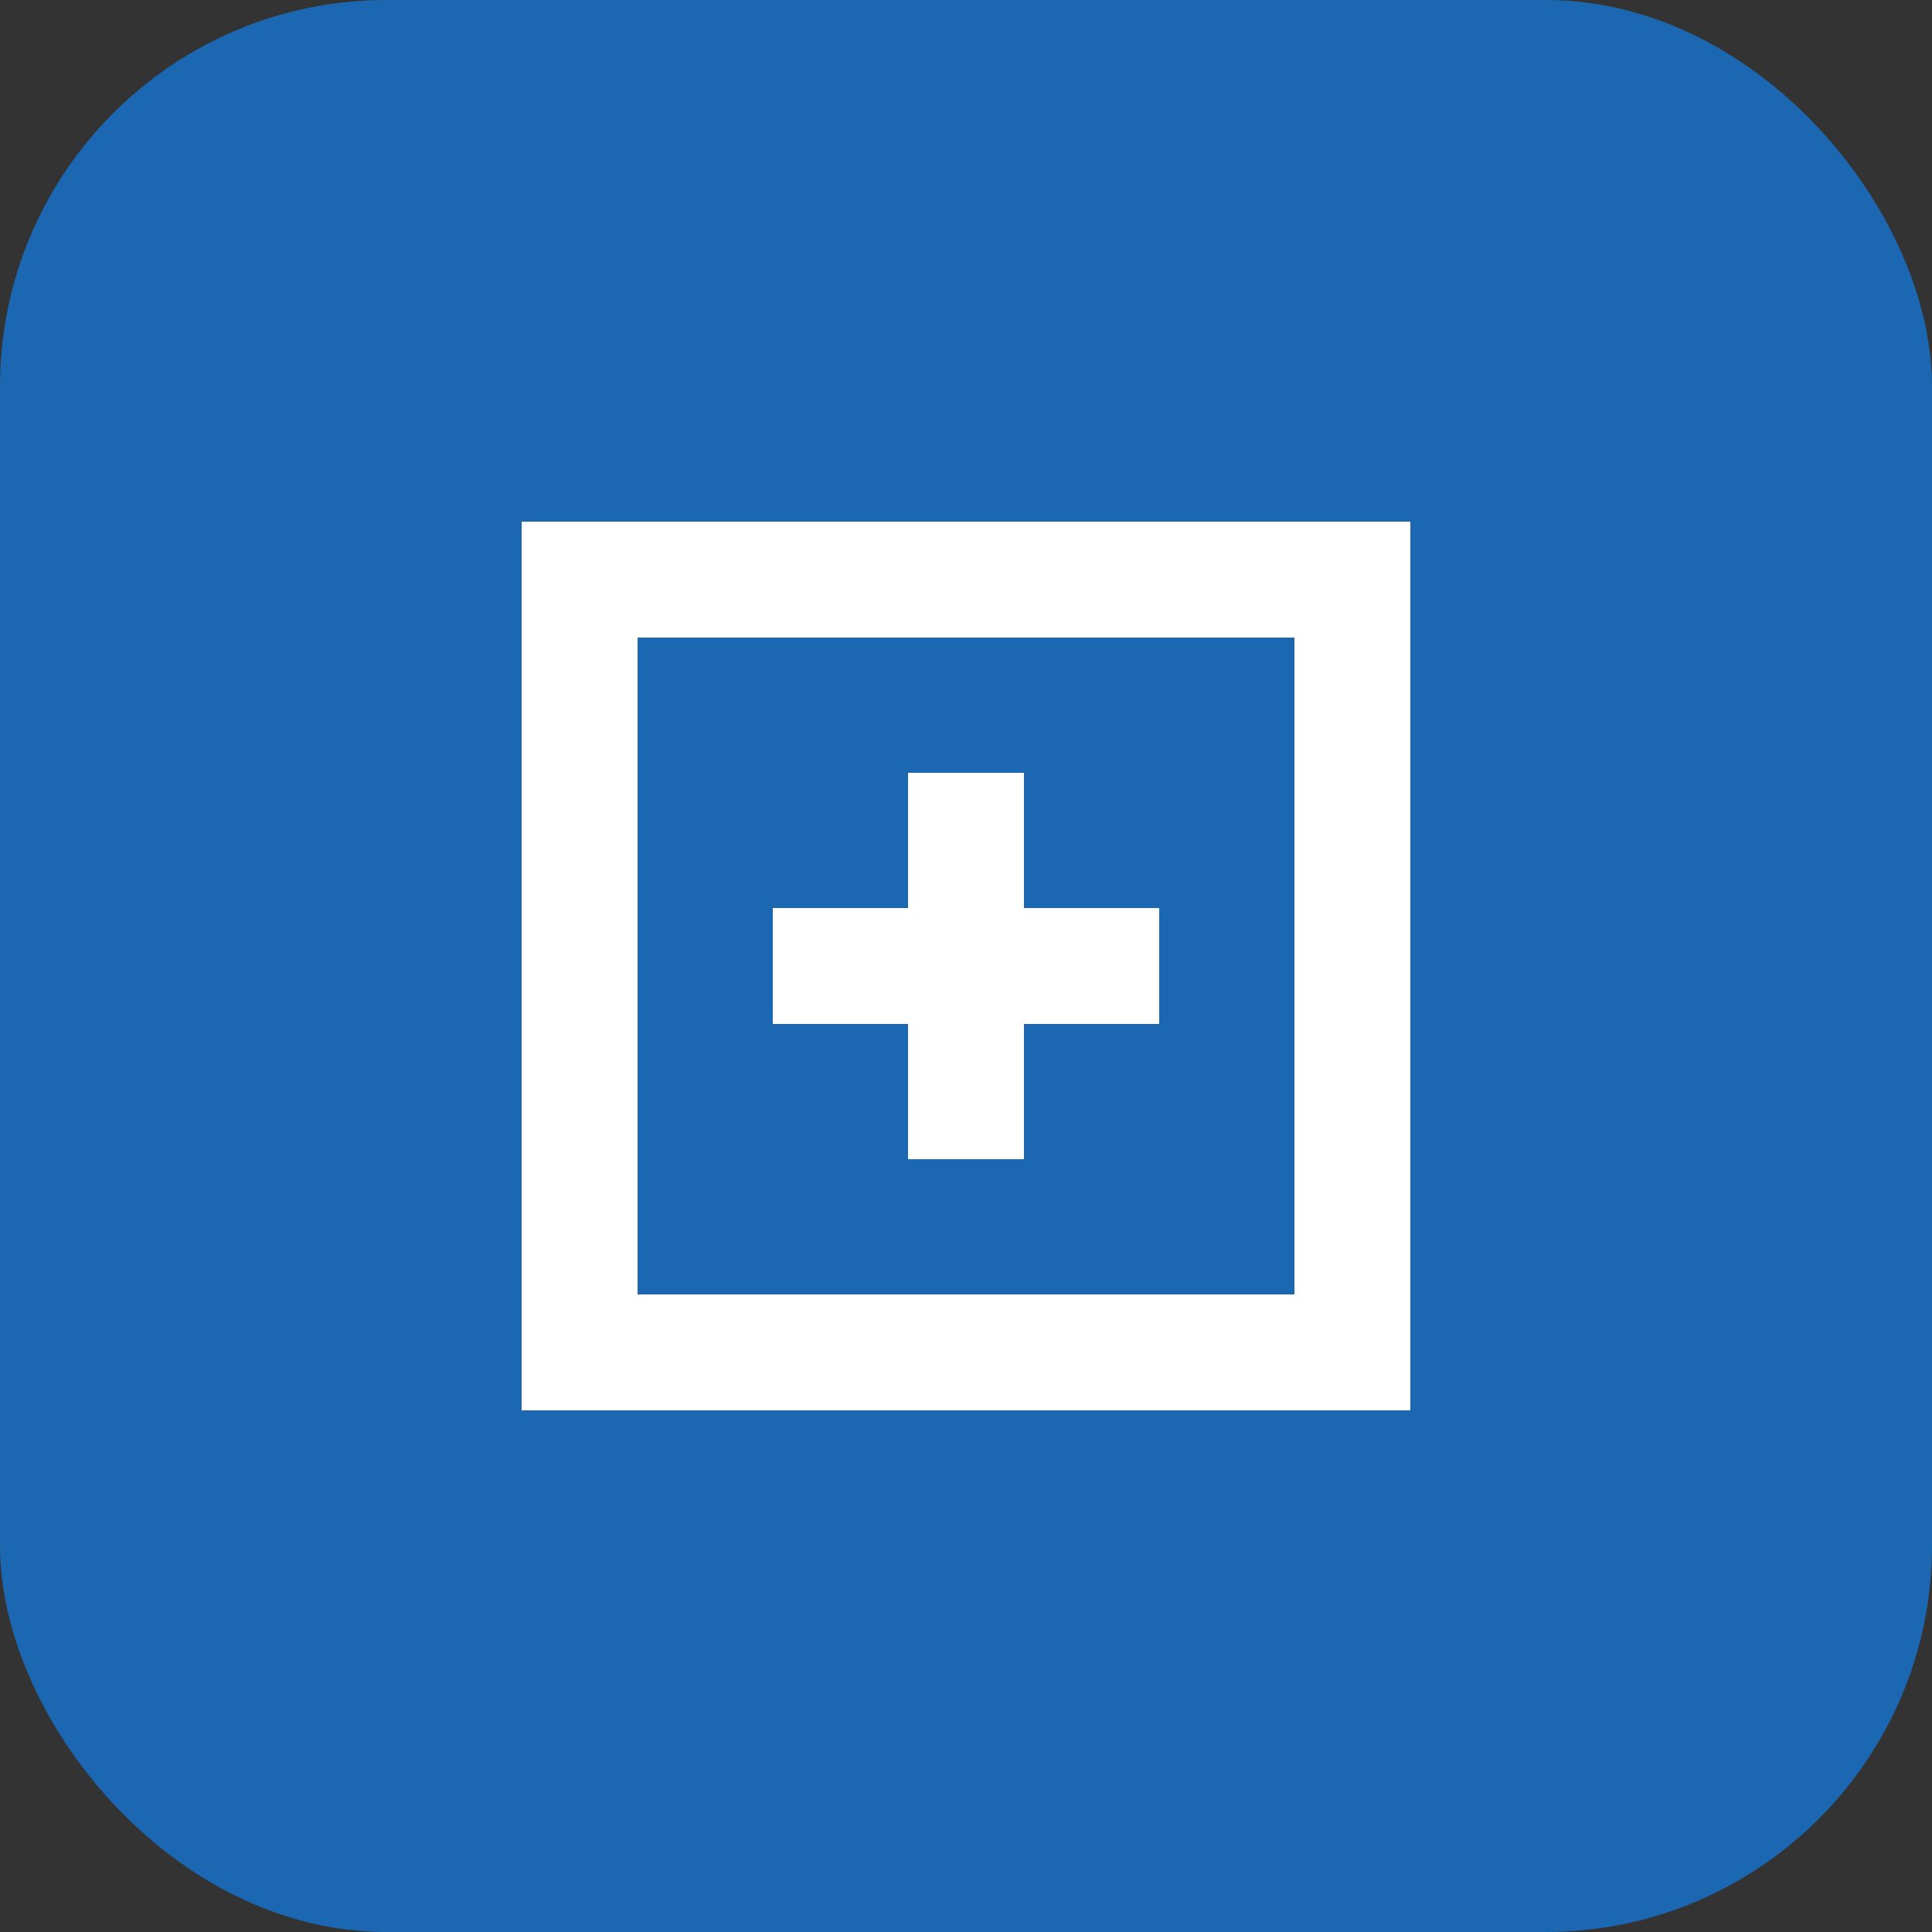 <svg width="100" height="100" viewBox="0 0 100 100" fill="none" xmlns="http://www.w3.org/2000/svg">
  <rect x="0" y="0" width="100" height="100" fill="#333333" stroke="none"/>
  <rect width="100" height="100" rx="20" fill="#1B67B2"/>
  <path d="M30 30 L70 30 L70 70 L30 70 Z" stroke="white" stroke-width="6" fill="none"/>
  <path d="M40 50 L60 50" stroke="white" stroke-width="6"/>
  <path d="M50 40 L50 60" stroke="white" stroke-width="6"/>
</svg>